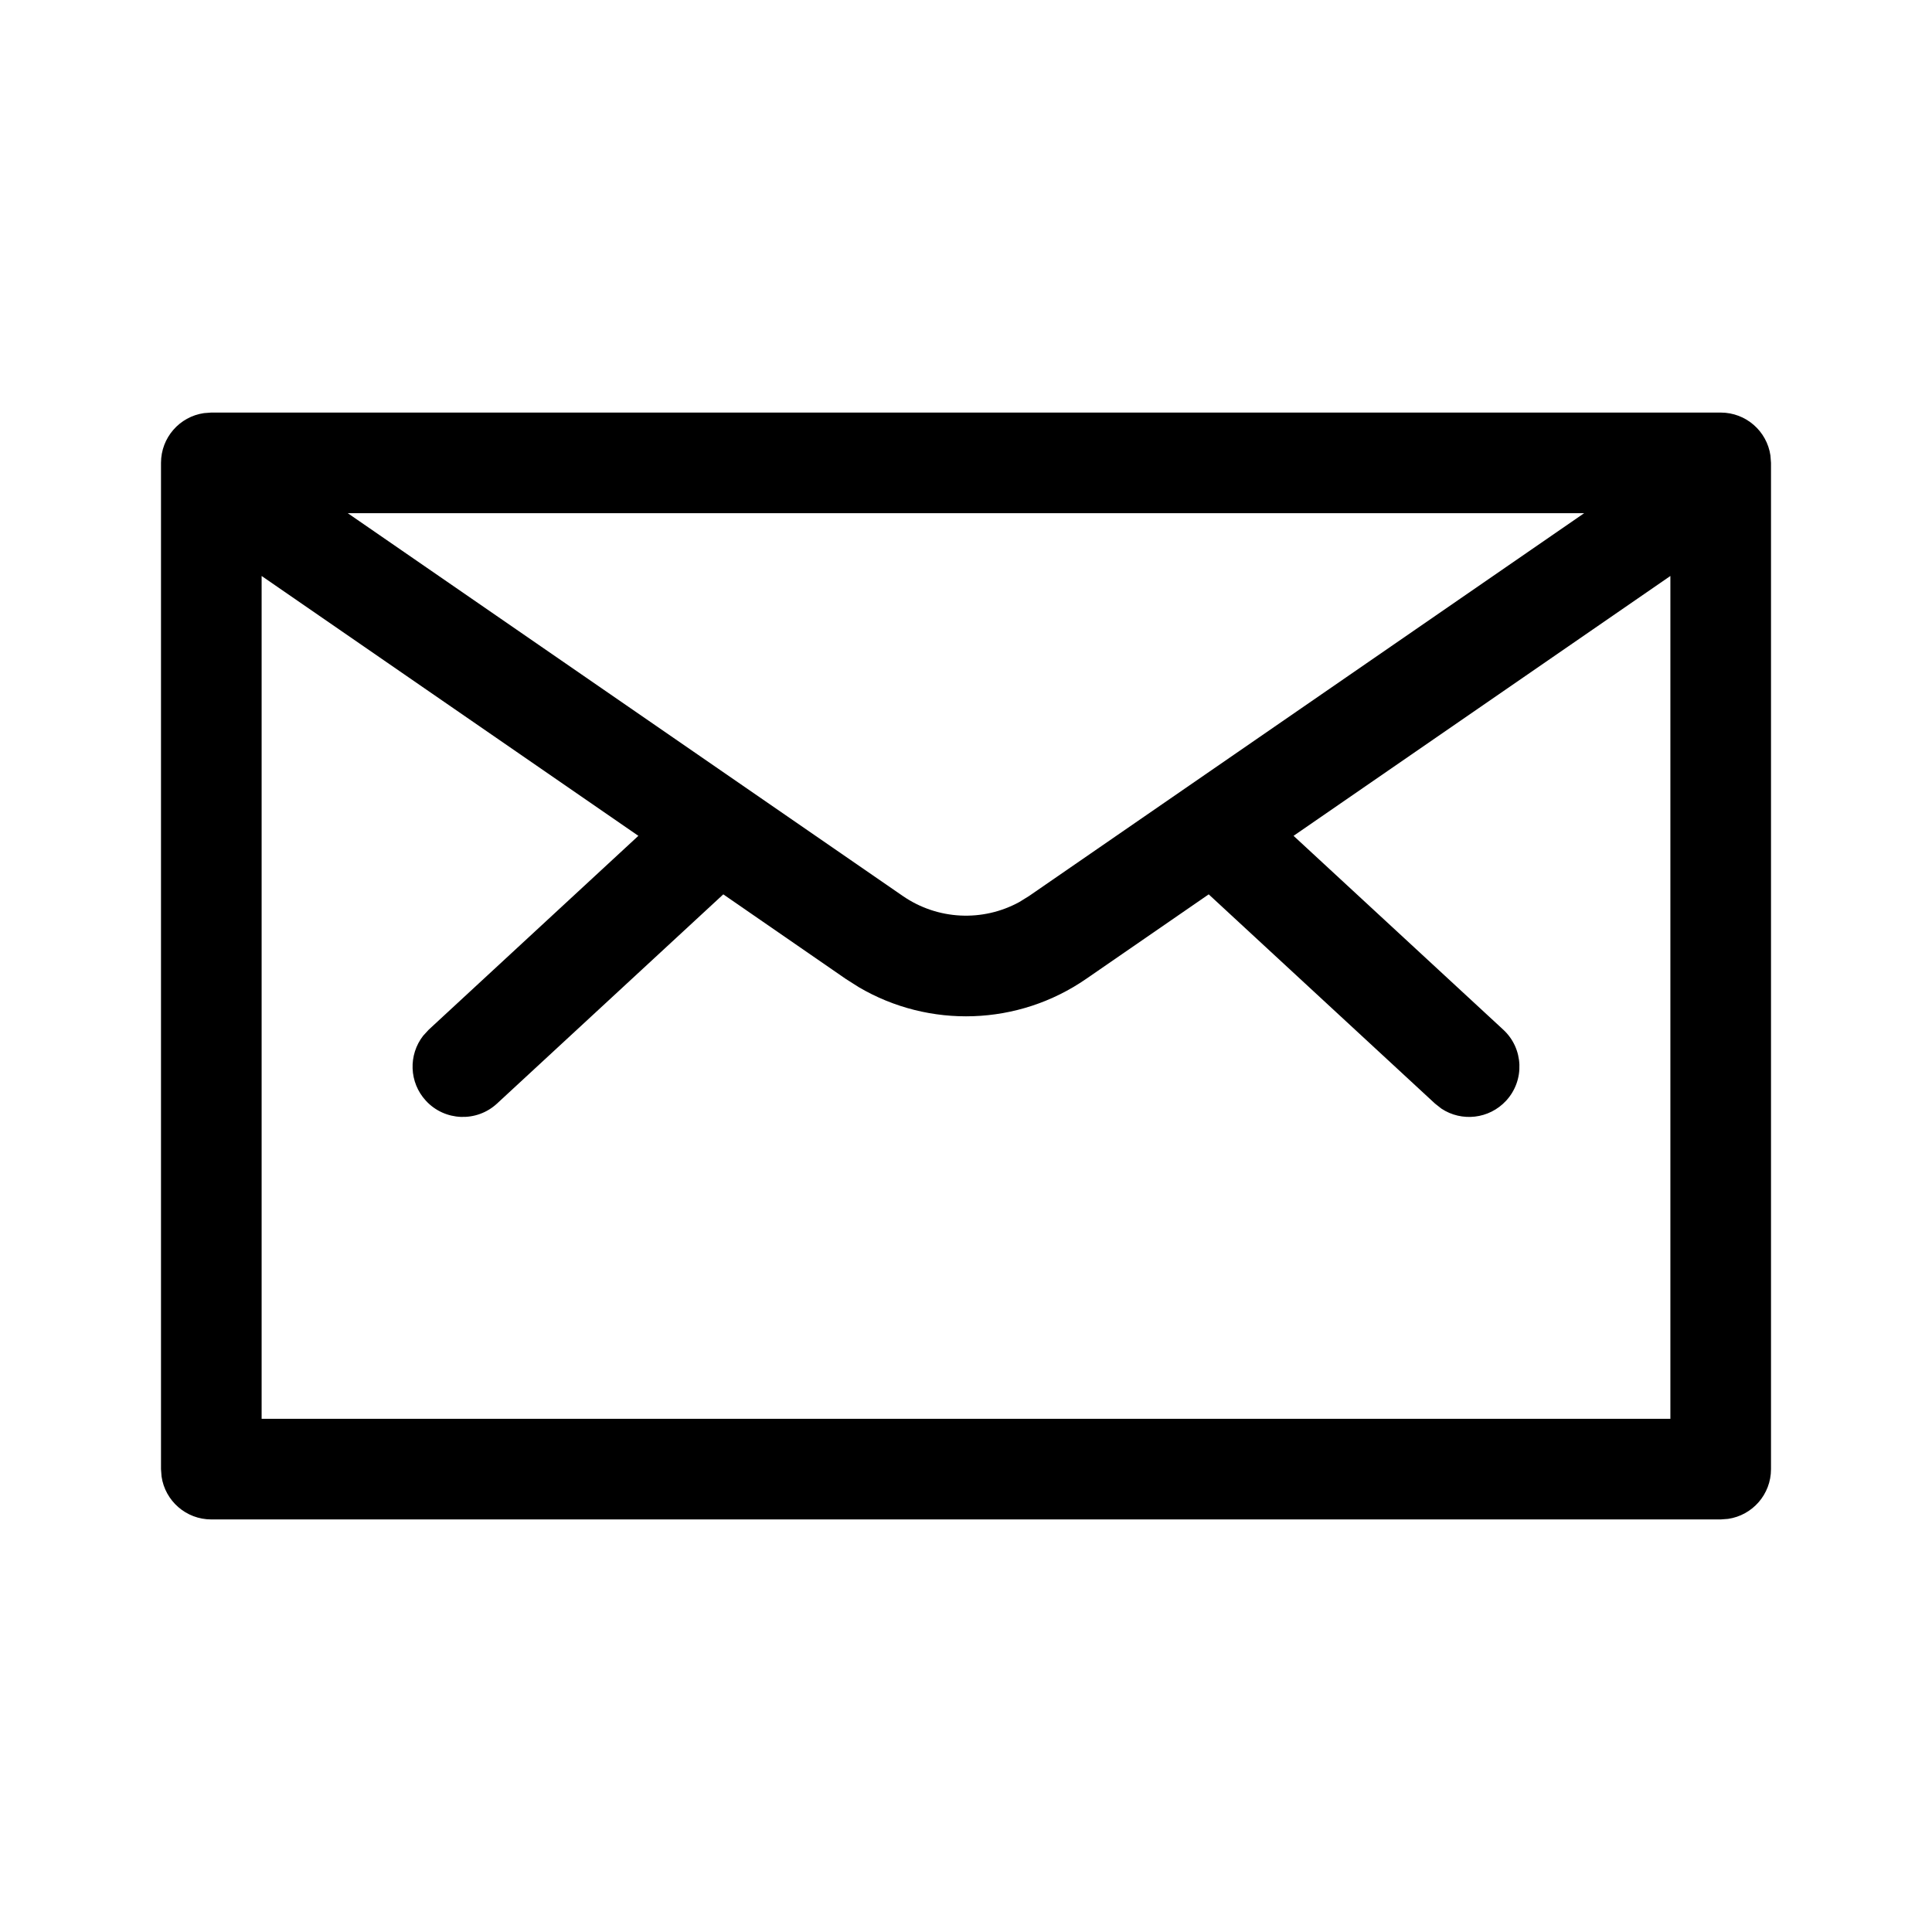 <?xml version="1.0" encoding="UTF-8"?>
<svg width="24px" height="24px" viewBox="0 0 24 24" version="1.1" xmlns="http://www.w3.org/2000/svg" xmlns:xlink="http://www.w3.org/1999/xlink">
    <title>Icon/Communication/Email</title>
    <g id="Icons" stroke="none" stroke-width="1" fill="none" fill-rule="evenodd">
        <g id="Overview" transform="translate(-369, -248)" fill="currentColor">
            <g id="Icons" transform="translate(368.5, 100)">
                <g id="Icon/Communication/Email" transform="translate(0.5, 148)">
                    <path d="M21.375,5.125 C21.689,5.125 21.949,5.356 21.993,5.658 L22,5.75 L22,18.25 C22,18.564 21.769,18.824 21.467,18.868 L21.375,18.875 L2.625,18.875 C2.311,18.875 2.051,18.644 2.007,18.342 L2,18.25 L2,5.75 C2,5.436 2.231,5.176 2.533,5.132 L2.625,5.125 L21.375,5.125 Z M20.75,7.155 L16.069,10.383 L18.674,12.791 C18.928,13.025 18.943,13.421 18.709,13.674 C18.498,13.902 18.157,13.938 17.906,13.772 L17.826,13.709 L15.015,11.11 L13.494,12.159 C12.648,12.744 11.544,12.778 10.668,12.263 L10.506,12.16 L8.985,11.11 L6.174,13.709 C5.921,13.943 5.525,13.928 5.291,13.674 C5.08,13.446 5.072,13.103 5.257,12.866 L5.326,12.791 L7.93,10.383 L3.25,7.155 L3.25,17.625 L20.75,17.625 L20.75,7.155 Z M19.679,6.375 L4.32,6.375 L11.216,11.131 C11.649,11.429 12.209,11.454 12.663,11.205 L12.784,11.13 L19.679,6.375 Z" id="Email"></path>
                </g>
            </g>
        </g>
    </g>
</svg>
